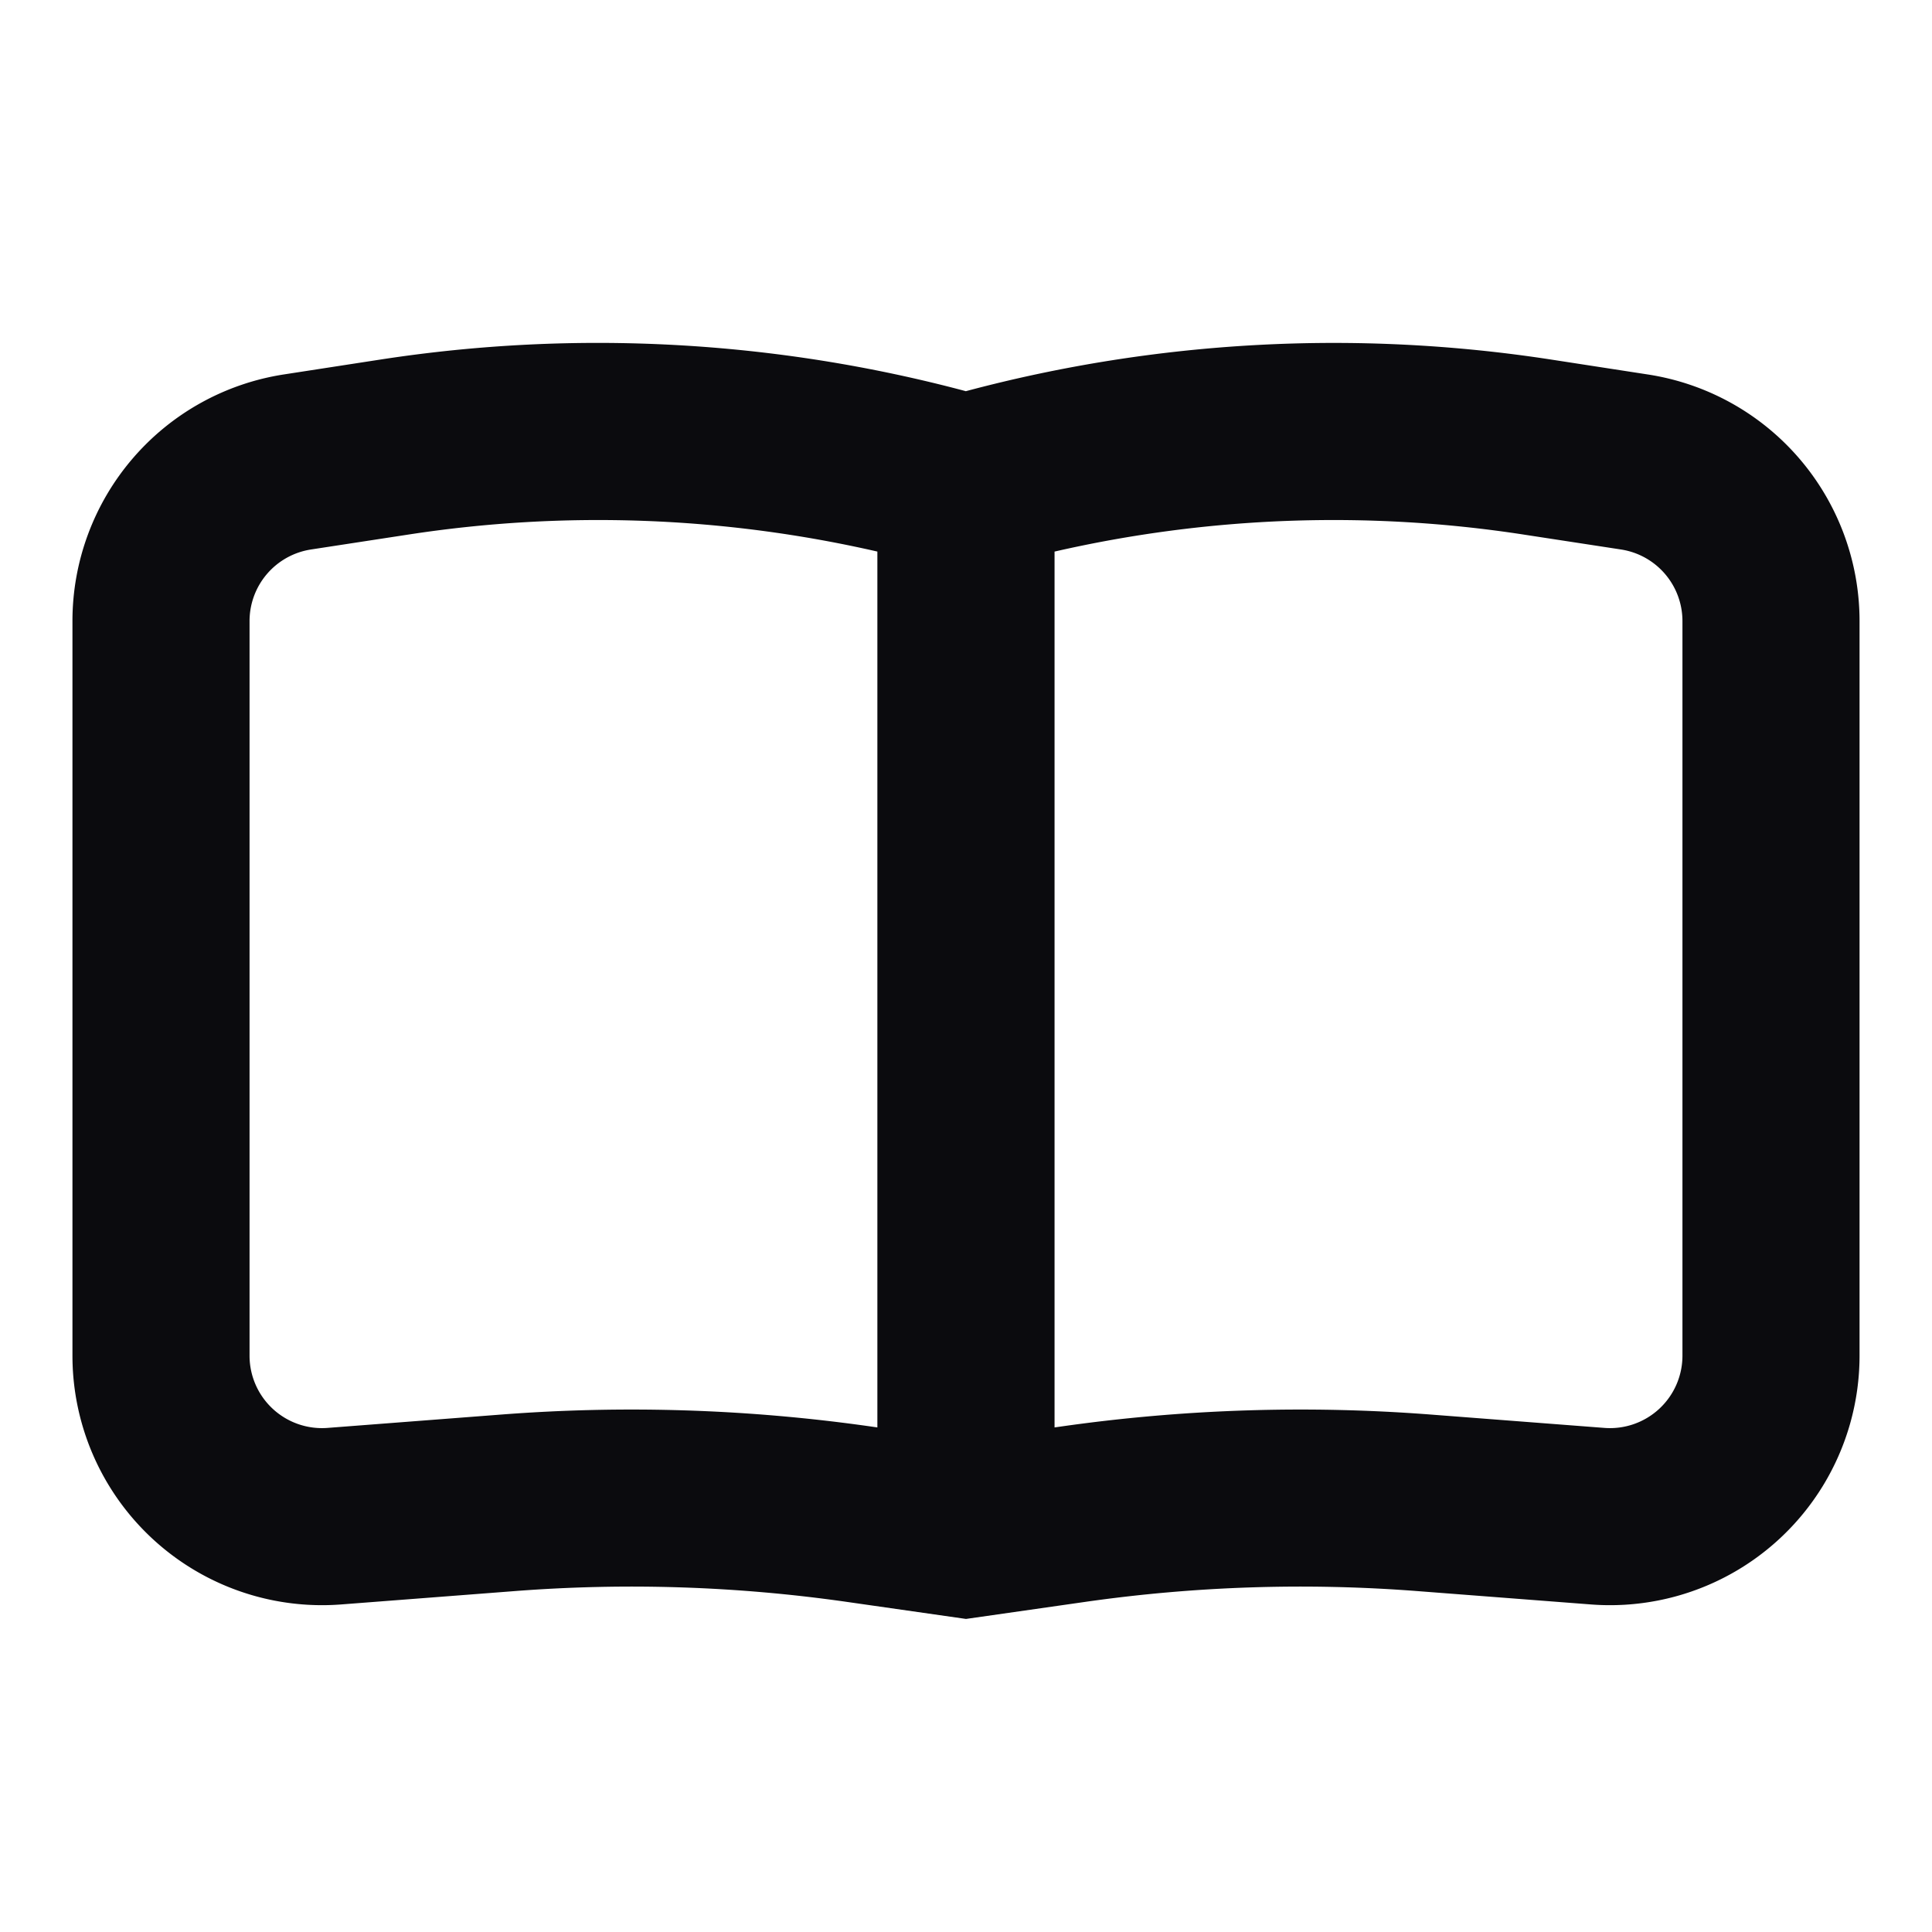 <svg xmlns="http://www.w3.org/2000/svg" width="24" height="24" fill="none" viewBox="0 0 24 24"><path fill="#0B0B0E" fill-rule="evenodd" d="M12 4.859a17.731 17.731 0 0 1 7.265-.393l1.206.186A3.1 3.1 0 0 1 23.1 7.716v9.124a3.1 3.1 0 0 1-3.338 3.091l-2.157-.166a18.905 18.905 0 0 0-4.123.134L12 20.111l-1.482-.212a18.905 18.905 0 0 0-4.123-.134l-2.157.166A3.1 3.1 0 0 1 .9 16.841V7.715a3.1 3.1 0 0 1 2.629-3.064l1.206-.186A17.731 17.731 0 0 1 12 4.86Zm-1.1 1.993a15.53 15.53 0 0 0-5.83-.211l-1.207.185a.9.9 0 0 0-.763.89v9.124a.9.9 0 0 0 .969.898l2.158-.166a21.105 21.105 0 0 1 4.602.15l.07.01V6.852Zm2.2 10.88.071-.01a21.105 21.105 0 0 1 4.602-.15l2.158.166a.9.9 0 0 0 .969-.898V7.716a.9.9 0 0 0-.763-.89l-1.207-.185a15.53 15.53 0 0 0-5.83.211v10.88Z" clip-rule="evenodd"/></svg>
